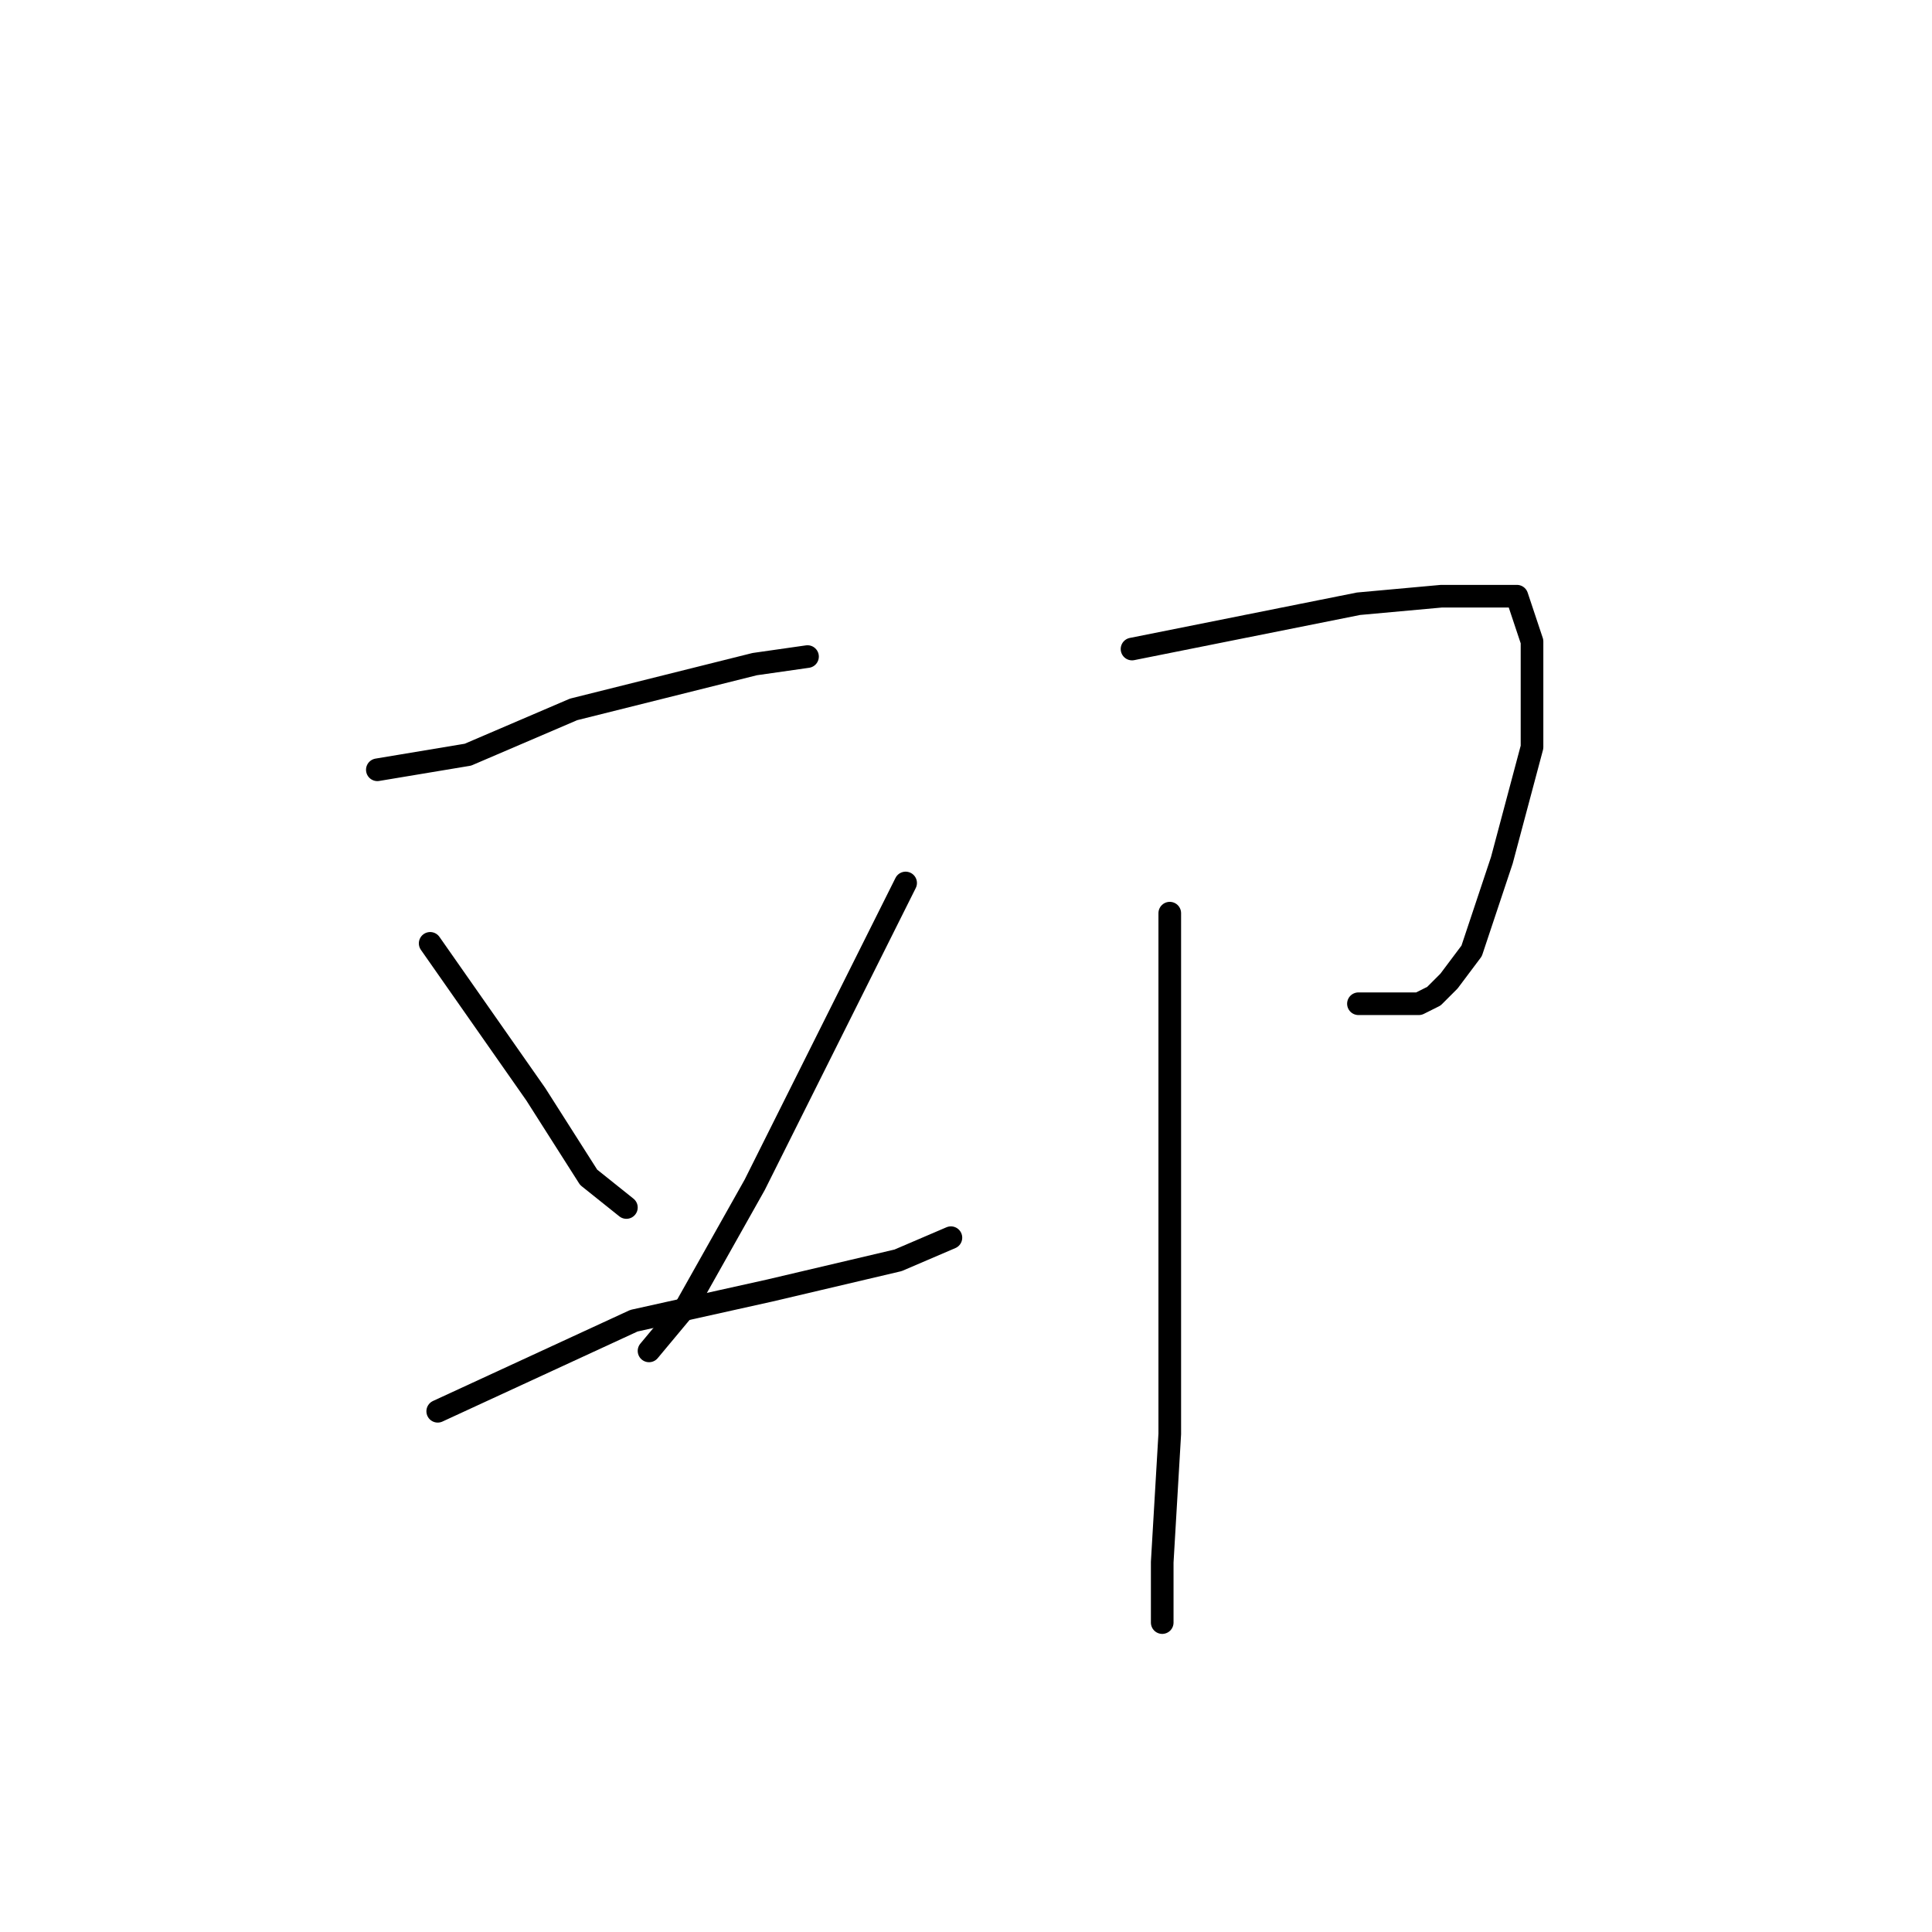 <?xml version="1.0" standalone="no"?>
    <svg width="256" height="256" xmlns="http://www.w3.org/2000/svg" version="1.1">
    <polyline stroke="black" stroke-width="3" stroke-linecap="round" fill="transparent" stroke-linejoin="round" points="50 102 56 101 62 100 76 94 84 92 100 88 107 87 107 87 " />
        <polyline stroke="black" stroke-width="3" stroke-linecap="round" fill="transparent" stroke-linejoin="round" points="57 125 64 135 71 145 78 156 83 160 83 160 " />
        <polyline stroke="black" stroke-width="3" stroke-linecap="round" fill="transparent" stroke-linejoin="round" points="120 117 110 137 100 157 91 173 86 179 86 179 " />
        <polyline stroke="black" stroke-width="3" stroke-linecap="round" fill="transparent" stroke-linejoin="round" points="58 187 71 181 84 175 102 171 119 167 126 164 126 164 " />
        <polyline stroke="black" stroke-width="3" stroke-linecap="round" fill="transparent" stroke-linejoin="round" points="150 86 165 83 180 80 191 79 196 79 201 79 203 85 203 99 199 114 195 126 192 130 190 132 188 133 180 133 180 133 " />
        <polyline stroke="black" stroke-width="3" stroke-linecap="round" fill="transparent" stroke-linejoin="round" points="155 121 155 129 155 137 155 152 155 172 155 190 154 207 154 215 154 215 " />
        </svg>